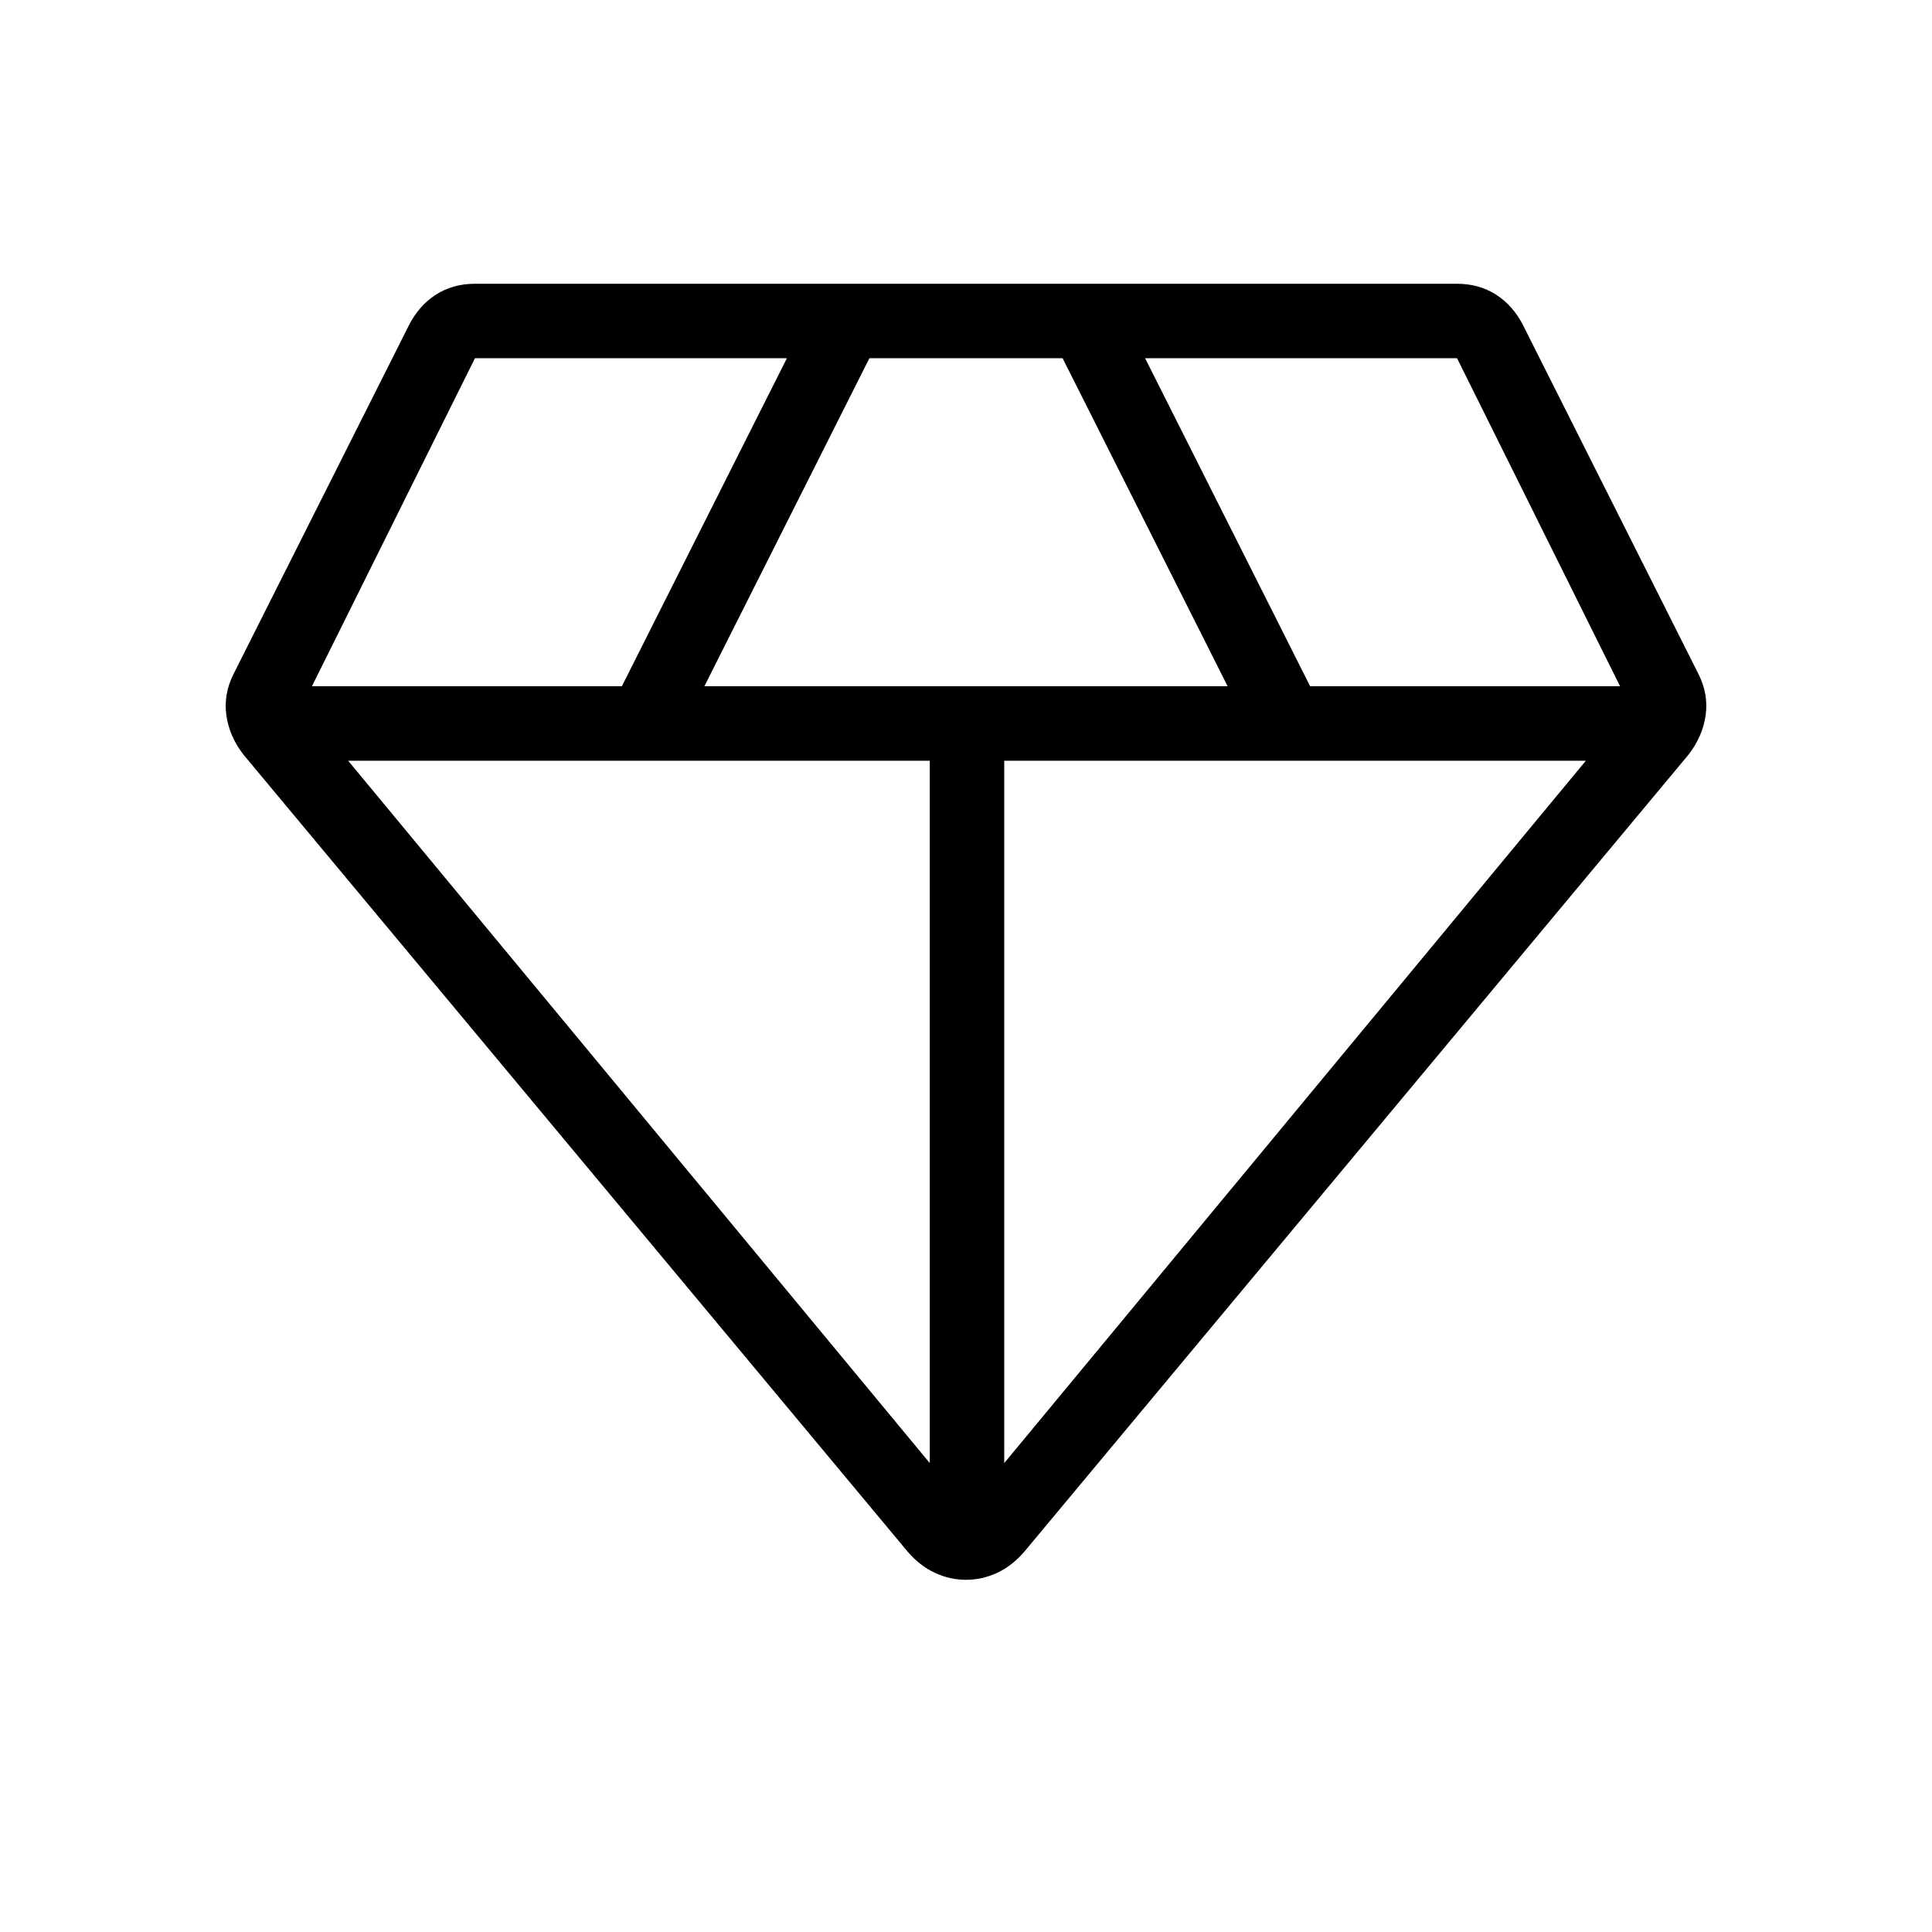 <svg xmlns="http://www.w3.org/2000/svg" height="24" width="24"><path d="M12 19.625q-.2 0-.387-.087-.188-.088-.338-.263l-8.25-9.9q-.175-.225-.213-.488-.037-.262.088-.512L5.075 4.05q.125-.25.337-.388.213-.137.488-.137h12.2q.275 0 .487.137.213.138.338.388L21.1 8.375q.125.25.088.512-.038.263-.213.488l-8.25 9.9q-.15.175-.337.263-.188.087-.388.087Zm-3.25-11.1h6.5L13.2 4.45h-2.4Zm2.8 9.65V9.45H4.325Zm.925 0L19.7 9.45h-7.225Zm3.8-9.65h3.85L18.1 4.45h-3.875Zm-12.4 0h3.85l2.05-4.075H5.9Z"/></svg>